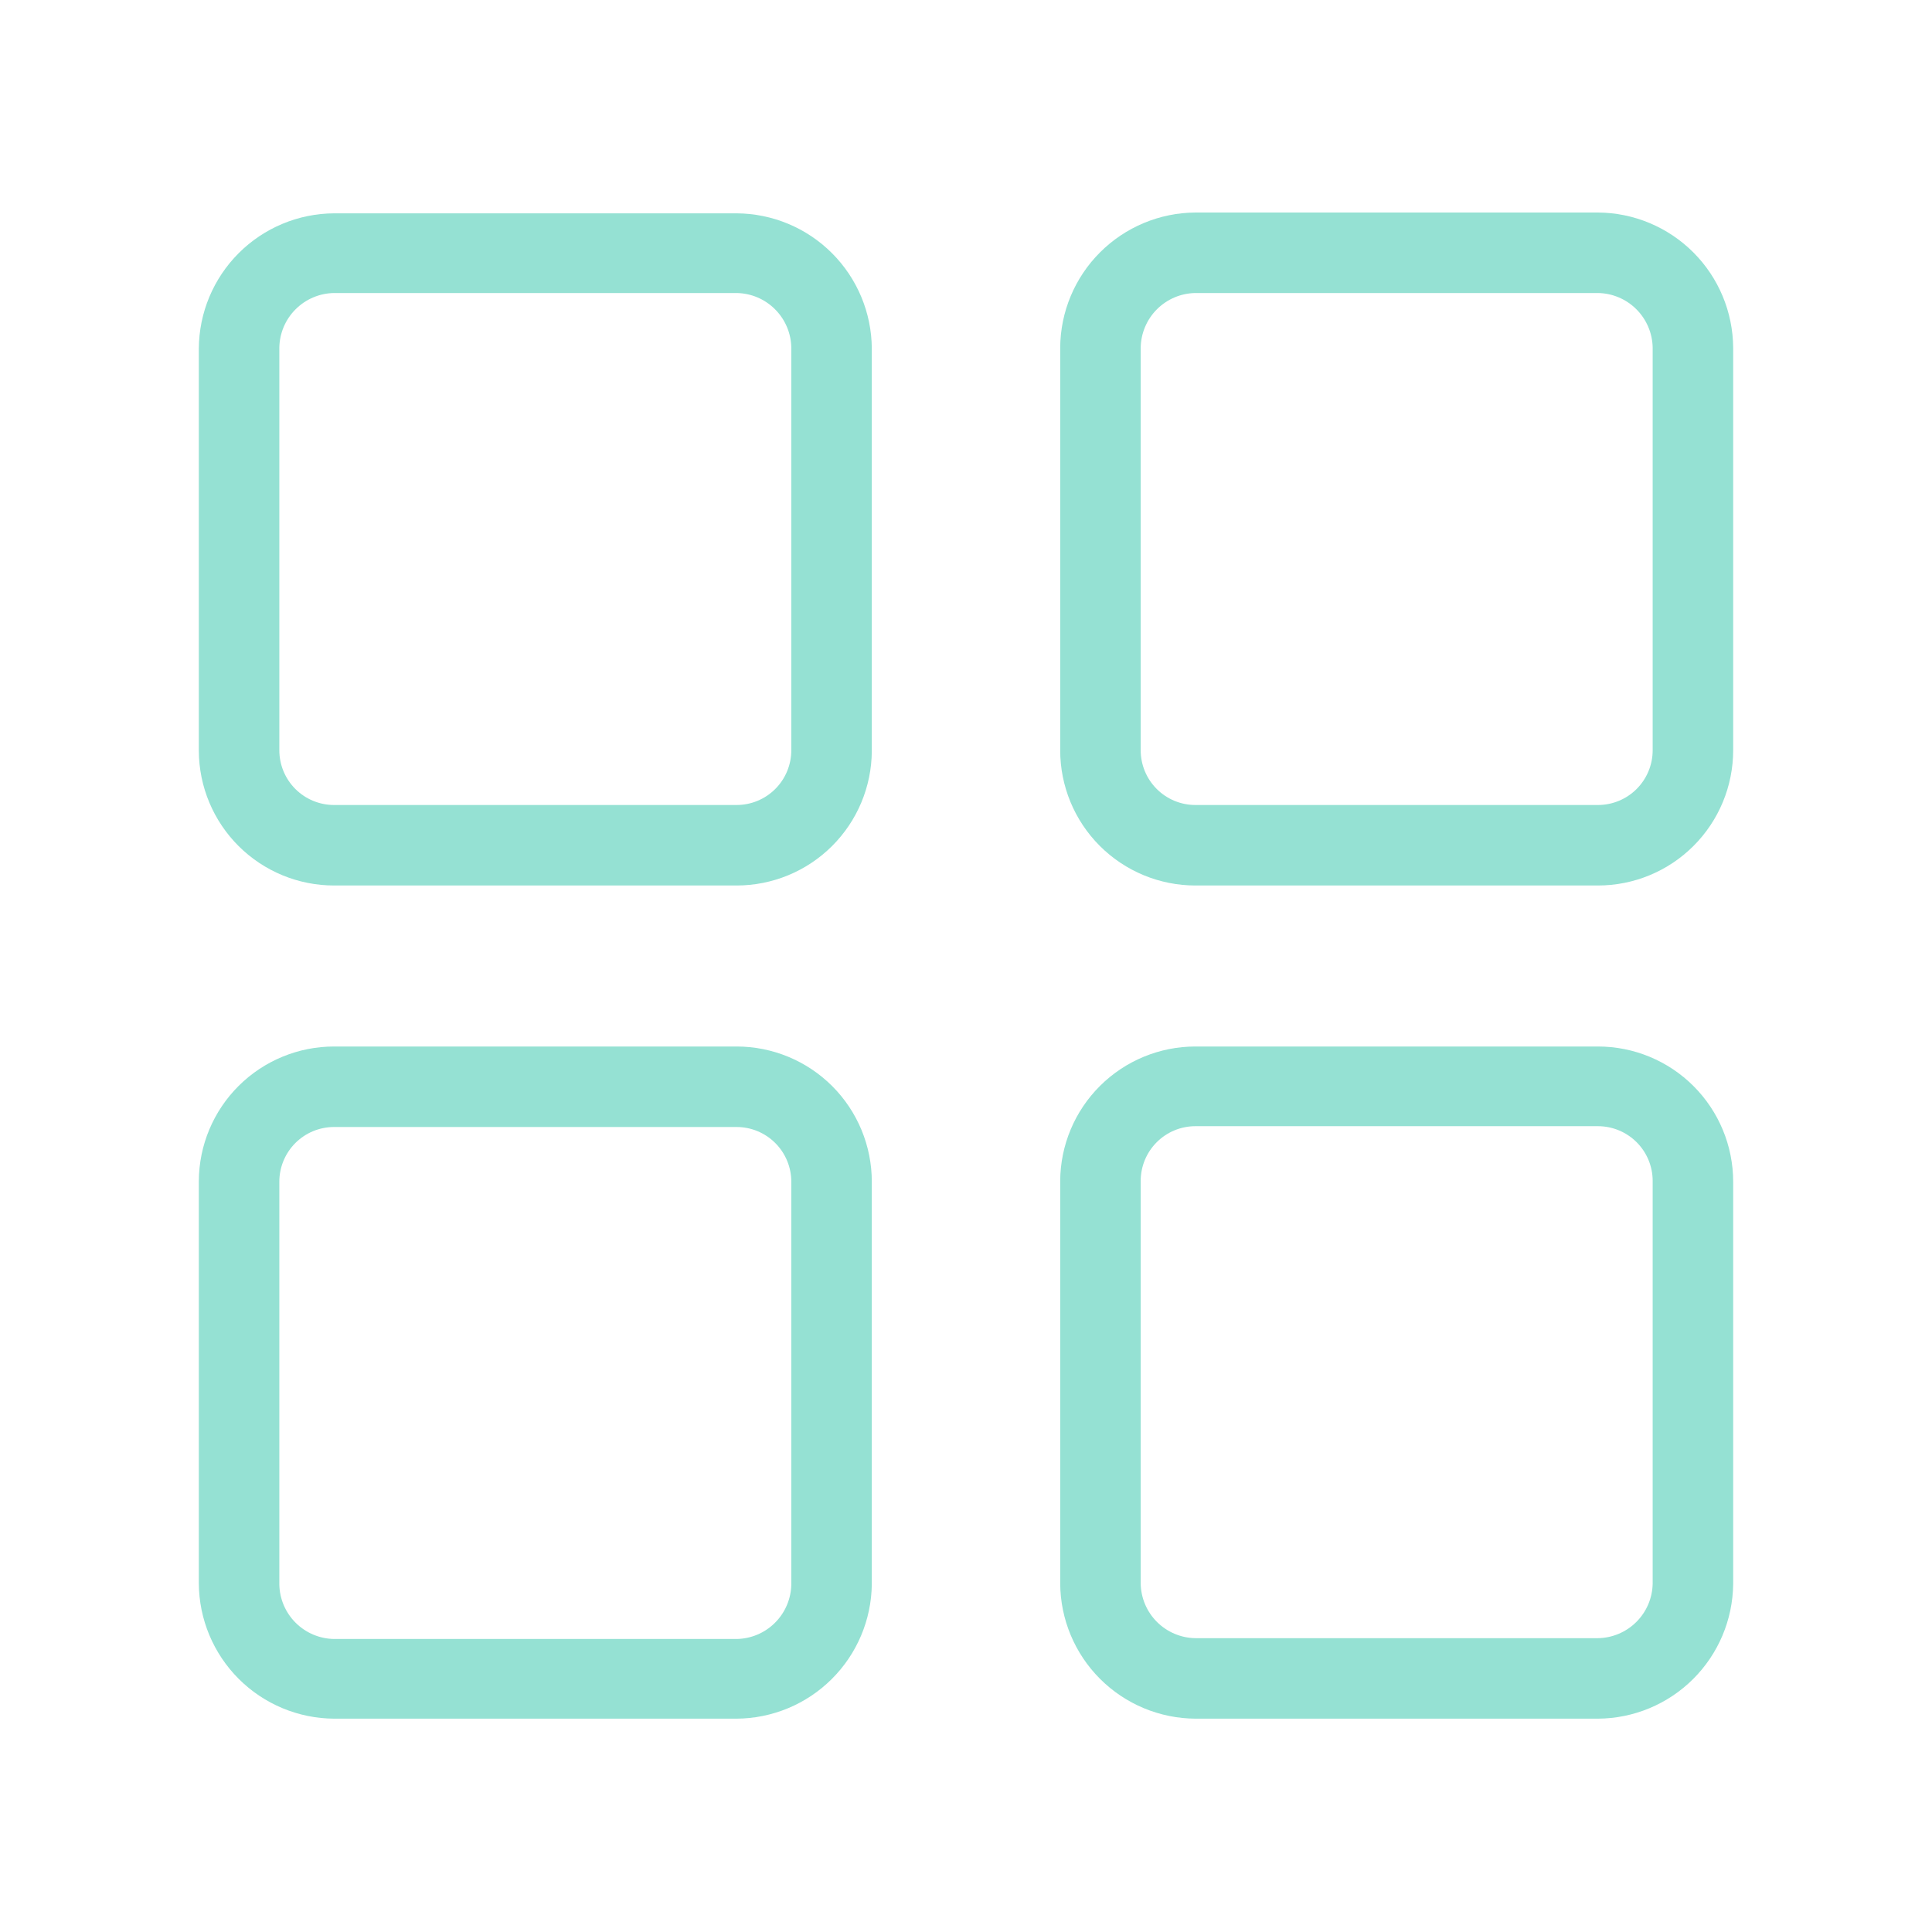 <svg width="57" height="57" viewBox="0 0 57 57" fill="none" xmlns="http://www.w3.org/2000/svg">
<path d="M21.731 26.125H9.856C8.802 26.125 7.791 25.708 7.043 24.965C6.296 24.222 5.872 23.213 5.866 22.159V10.284C5.872 9.227 6.295 8.216 7.042 7.469C7.789 6.722 8.8 6.3 9.856 6.294H21.731C22.788 6.3 23.799 6.722 24.546 7.469C25.293 8.216 25.715 9.227 25.721 10.284V22.159C25.715 23.213 25.292 24.222 24.544 24.965C23.797 25.708 22.785 26.125 21.731 26.125V26.125ZM9.856 8.645C9.43 8.651 9.023 8.823 8.721 9.125C8.419 9.426 8.247 9.834 8.241 10.26V22.135C8.241 22.563 8.411 22.974 8.714 23.277C9.017 23.58 9.428 23.75 9.856 23.75H21.731C22.16 23.75 22.57 23.58 22.873 23.277C23.176 22.974 23.346 22.563 23.346 22.135V10.26C23.34 9.834 23.168 9.426 22.866 9.125C22.565 8.823 22.158 8.651 21.731 8.645H9.856Z" fill="#95E1D3"/>
<path d="M47.144 26.125H35.269C34.211 26.125 33.196 25.705 32.447 24.956C31.699 24.208 31.279 23.193 31.279 22.135V10.26C31.285 9.204 31.707 8.192 32.454 7.446C33.201 6.699 34.212 6.276 35.269 6.27H47.144C48.2 6.276 49.211 6.699 49.958 7.446C50.705 8.192 51.127 9.204 51.134 10.26V22.135C51.134 23.193 50.713 24.208 49.965 24.956C49.217 25.705 48.202 26.125 47.144 26.125V26.125ZM35.269 8.645C34.842 8.651 34.435 8.823 34.133 9.125C33.832 9.426 33.66 9.834 33.654 10.26V22.135C33.654 22.563 33.824 22.974 34.127 23.277C34.43 23.58 34.84 23.75 35.269 23.75H47.144C47.572 23.75 47.983 23.58 48.286 23.277C48.589 22.974 48.759 22.563 48.759 22.135V10.26C48.753 9.834 48.58 9.426 48.279 9.125C47.977 8.823 47.57 8.651 47.144 8.645H35.269Z" fill="#95E1D3"/>
<path d="M21.731 50.706H9.856C8.8 50.7 7.789 50.278 7.042 49.531C6.295 48.784 5.872 47.773 5.866 46.716V34.841C5.872 33.787 6.296 32.778 7.043 32.035C7.791 31.292 8.802 30.875 9.856 30.875H21.731C22.789 30.875 23.804 31.295 24.553 32.044C25.301 32.792 25.721 33.807 25.721 34.865V46.74C25.709 47.792 25.284 48.797 24.537 49.539C23.791 50.281 22.783 50.7 21.731 50.706V50.706ZM9.856 33.25C9.428 33.25 9.017 33.42 8.714 33.723C8.411 34.026 8.241 34.437 8.241 34.865V46.74C8.247 47.166 8.419 47.574 8.721 47.875C9.023 48.177 9.43 48.349 9.856 48.355H21.731C22.158 48.349 22.565 48.177 22.866 47.875C23.168 47.574 23.34 47.166 23.346 46.74V34.865C23.346 34.437 23.176 34.026 22.873 33.723C22.57 33.42 22.16 33.25 21.731 33.25H9.856Z" fill="#95E1D3"/>
<path d="M47.144 50.706H35.269C34.212 50.7 33.201 50.278 32.454 49.531C31.707 48.784 31.285 47.773 31.279 46.716V34.841C31.285 33.787 31.708 32.778 32.456 32.035C33.203 31.292 34.215 30.875 35.269 30.875H47.144C48.202 30.875 49.217 31.295 49.965 32.044C50.713 32.792 51.134 33.807 51.134 34.865V46.74C51.121 47.792 50.696 48.797 49.95 49.539C49.204 50.281 48.196 50.7 47.144 50.706V50.706ZM35.269 33.226C34.84 33.226 34.43 33.396 34.127 33.699C33.824 34.002 33.654 34.413 33.654 34.841V46.716C33.66 47.143 33.832 47.55 34.133 47.851C34.435 48.153 34.842 48.325 35.269 48.331H47.144C47.57 48.325 47.977 48.153 48.279 47.851C48.58 47.55 48.753 47.143 48.759 46.716V34.841C48.759 34.413 48.589 34.002 48.286 33.699C47.983 33.396 47.572 33.226 47.144 33.226H35.269Z" fill="#95E1D3"/>
</svg>
